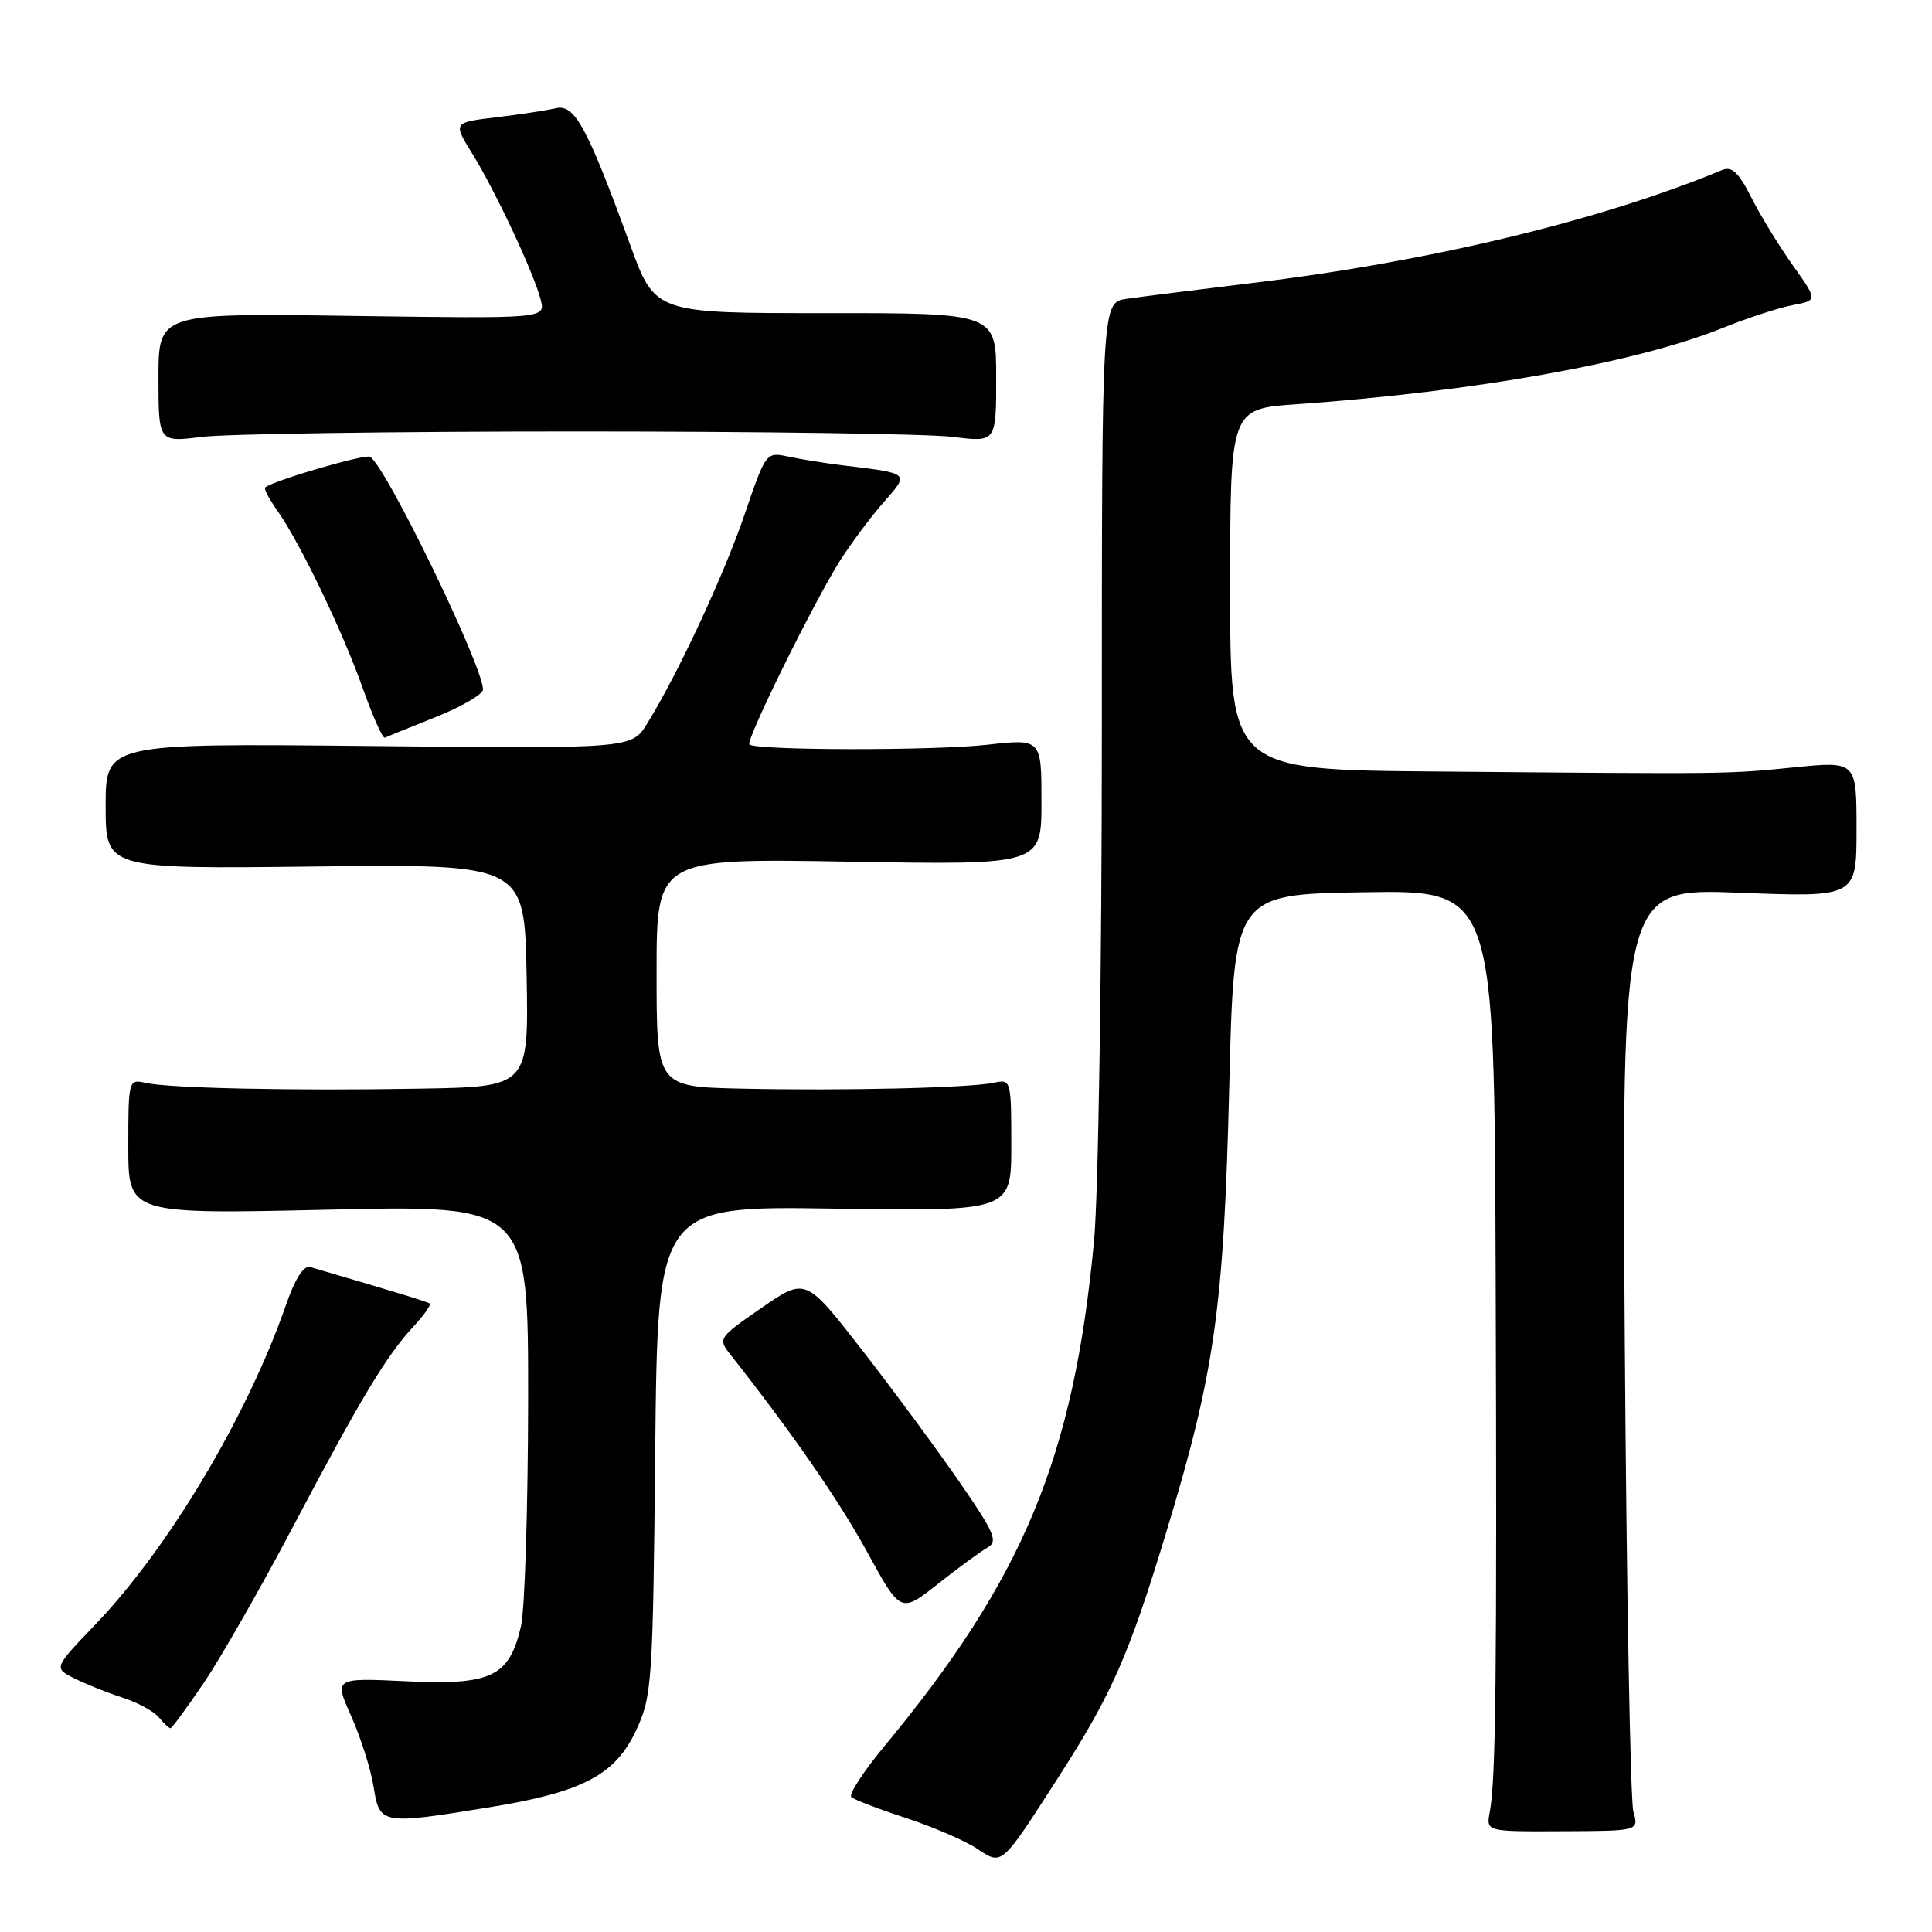 <?xml version="1.0" encoding="UTF-8" standalone="no"?>
<!DOCTYPE svg PUBLIC "-//W3C//DTD SVG 1.1//EN" "http://www.w3.org/Graphics/SVG/1.1/DTD/svg11.dtd" >
<svg xmlns="http://www.w3.org/2000/svg" xmlns:xlink="http://www.w3.org/1999/xlink" version="1.1" viewBox="0 0 256 256">
 <g >
 <path fill="currentColor"
d=" M 140.24 235.50 C 147.27 224.58 149.58 219.34 154.43 203.37 C 160.97 181.87 162.15 173.52 162.88 144.00 C 163.50 118.50 163.50 118.50 180.75 118.23 C 198.00 117.95 198.00 117.95 198.18 168.73 C 198.36 222.00 198.21 235.81 197.40 240.10 C 196.91 242.70 196.91 242.70 207.03 242.65 C 217.16 242.61 217.16 242.61 216.43 240.05 C 216.03 238.65 215.52 210.54 215.29 177.59 C 214.88 117.69 214.88 117.69 230.44 118.29 C 246.00 118.90 246.00 118.90 246.00 109.88 C 246.00 100.86 246.00 100.86 237.75 101.68 C 228.74 102.58 229.57 102.57 190.25 102.23 C 163.00 102.00 163.00 102.00 163.00 78.09 C 163.00 54.18 163.00 54.18 171.75 53.57 C 195.44 51.90 216.94 48.05 228.36 43.42 C 231.59 42.12 235.72 40.77 237.54 40.43 C 240.86 39.80 240.86 39.80 237.55 35.15 C 235.73 32.59 233.26 28.55 232.06 26.17 C 230.38 22.84 229.48 22.00 228.19 22.53 C 212.07 29.22 189.37 34.68 166.00 37.49 C 158.57 38.39 151.04 39.34 149.25 39.60 C 146.00 40.09 146.00 40.09 146.00 96.80 C 146.00 128.28 145.54 158.39 144.96 164.50 C 142.25 193.19 135.61 209.16 117.09 231.50 C 114.36 234.80 112.43 237.78 112.81 238.13 C 113.19 238.47 116.42 239.71 120.00 240.88 C 123.58 242.05 127.81 243.88 129.41 244.93 C 132.84 247.19 132.56 247.43 140.24 235.50 Z  M 64.82 239.48 C 77.24 237.47 81.56 235.19 84.33 229.19 C 86.39 224.74 86.52 222.85 86.82 192.15 C 87.15 159.79 87.15 159.79 110.57 160.15 C 134.00 160.50 134.00 160.50 134.00 151.73 C 134.00 143.16 133.95 142.97 131.75 143.46 C 128.64 144.15 111.76 144.55 98.25 144.25 C 87.00 144.00 87.00 144.00 87.00 128.87 C 87.00 113.74 87.00 113.74 112.50 114.18 C 138.00 114.62 138.00 114.62 138.00 106.25 C 138.00 97.88 138.00 97.88 130.75 98.69 C 123.64 99.48 100.11 99.45 99.30 98.64 C 98.79 98.12 107.78 79.89 111.29 74.32 C 112.75 72.03 115.33 68.55 117.04 66.61 C 120.54 62.62 120.70 62.75 111.50 61.64 C 109.30 61.37 106.15 60.86 104.50 60.51 C 101.51 59.87 101.49 59.89 98.67 68.15 C 95.90 76.25 89.89 89.17 85.77 95.85 C 83.71 99.21 83.71 99.21 48.85 98.85 C 14.00 98.50 14.00 98.50 14.00 106.82 C 14.00 115.15 14.00 115.15 41.75 114.82 C 69.50 114.50 69.50 114.50 69.78 129.25 C 70.05 144.00 70.05 144.00 55.78 144.25 C 38.87 144.55 22.39 144.20 19.25 143.48 C 17.05 142.97 17.00 143.14 17.00 151.92 C 17.00 160.89 17.00 160.89 43.50 160.29 C 70.00 159.68 70.00 159.68 69.98 185.59 C 69.96 199.84 69.54 213.30 69.03 215.50 C 67.48 222.18 65.12 223.31 53.88 222.78 C 44.26 222.32 44.26 222.32 46.54 227.41 C 47.79 230.21 49.13 234.41 49.50 236.75 C 50.30 241.77 50.48 241.81 64.82 239.48 Z  M 26.98 223.03 C 29.21 219.74 34.55 210.41 38.83 202.28 C 47.83 185.24 51.23 179.59 54.80 175.76 C 56.20 174.25 57.16 172.88 56.93 172.72 C 56.57 172.47 52.51 171.23 41.14 167.90 C 40.24 167.64 39.13 169.36 37.89 172.92 C 32.78 187.63 22.35 205.12 12.63 215.26 C 7.12 221.01 7.12 221.01 9.81 222.37 C 11.29 223.12 14.15 224.27 16.17 224.92 C 18.19 225.57 20.38 226.75 21.04 227.55 C 21.70 228.35 22.40 229.00 22.59 229.00 C 22.77 229.00 24.75 226.31 26.98 223.03 Z  M 130.84 205.07 C 132.28 204.26 131.80 203.12 127.10 196.32 C 124.13 192.02 118.34 184.17 114.23 178.89 C 106.75 169.27 106.75 169.27 100.91 173.30 C 95.18 177.26 95.11 177.37 96.79 179.50 C 104.92 189.80 111.20 198.86 114.92 205.68 C 119.35 213.77 119.35 213.77 124.27 209.88 C 126.97 207.75 129.93 205.58 130.84 205.07 Z  M 57.75 95.01 C 61.19 93.63 64.00 91.99 64.00 91.36 C 64.00 88.27 51.18 61.85 49.04 60.53 C 48.39 60.12 36.24 63.67 35.14 64.59 C 34.94 64.75 35.67 66.15 36.77 67.69 C 39.77 71.95 45.41 83.68 48.09 91.25 C 49.41 94.97 50.71 97.89 51.00 97.75 C 51.28 97.61 54.32 96.38 57.75 95.01 Z  M 76.50 57.17 C 100.70 57.17 123.09 57.49 126.25 57.89 C 132.00 58.61 132.00 58.61 132.00 50.04 C 132.00 41.48 132.00 41.48 109.40 41.49 C 86.80 41.50 86.80 41.50 83.52 32.50 C 77.81 16.83 76.14 13.75 73.66 14.34 C 72.47 14.62 68.92 15.16 65.76 15.54 C 60.02 16.23 60.02 16.23 62.58 20.36 C 65.66 25.34 70.78 36.27 71.65 39.73 C 72.27 42.22 72.27 42.22 46.64 41.86 C 21.00 41.49 21.00 41.49 21.00 50.05 C 21.00 58.61 21.00 58.61 26.75 57.89 C 29.91 57.49 52.30 57.17 76.50 57.17 Z "/>
</g>
</svg>